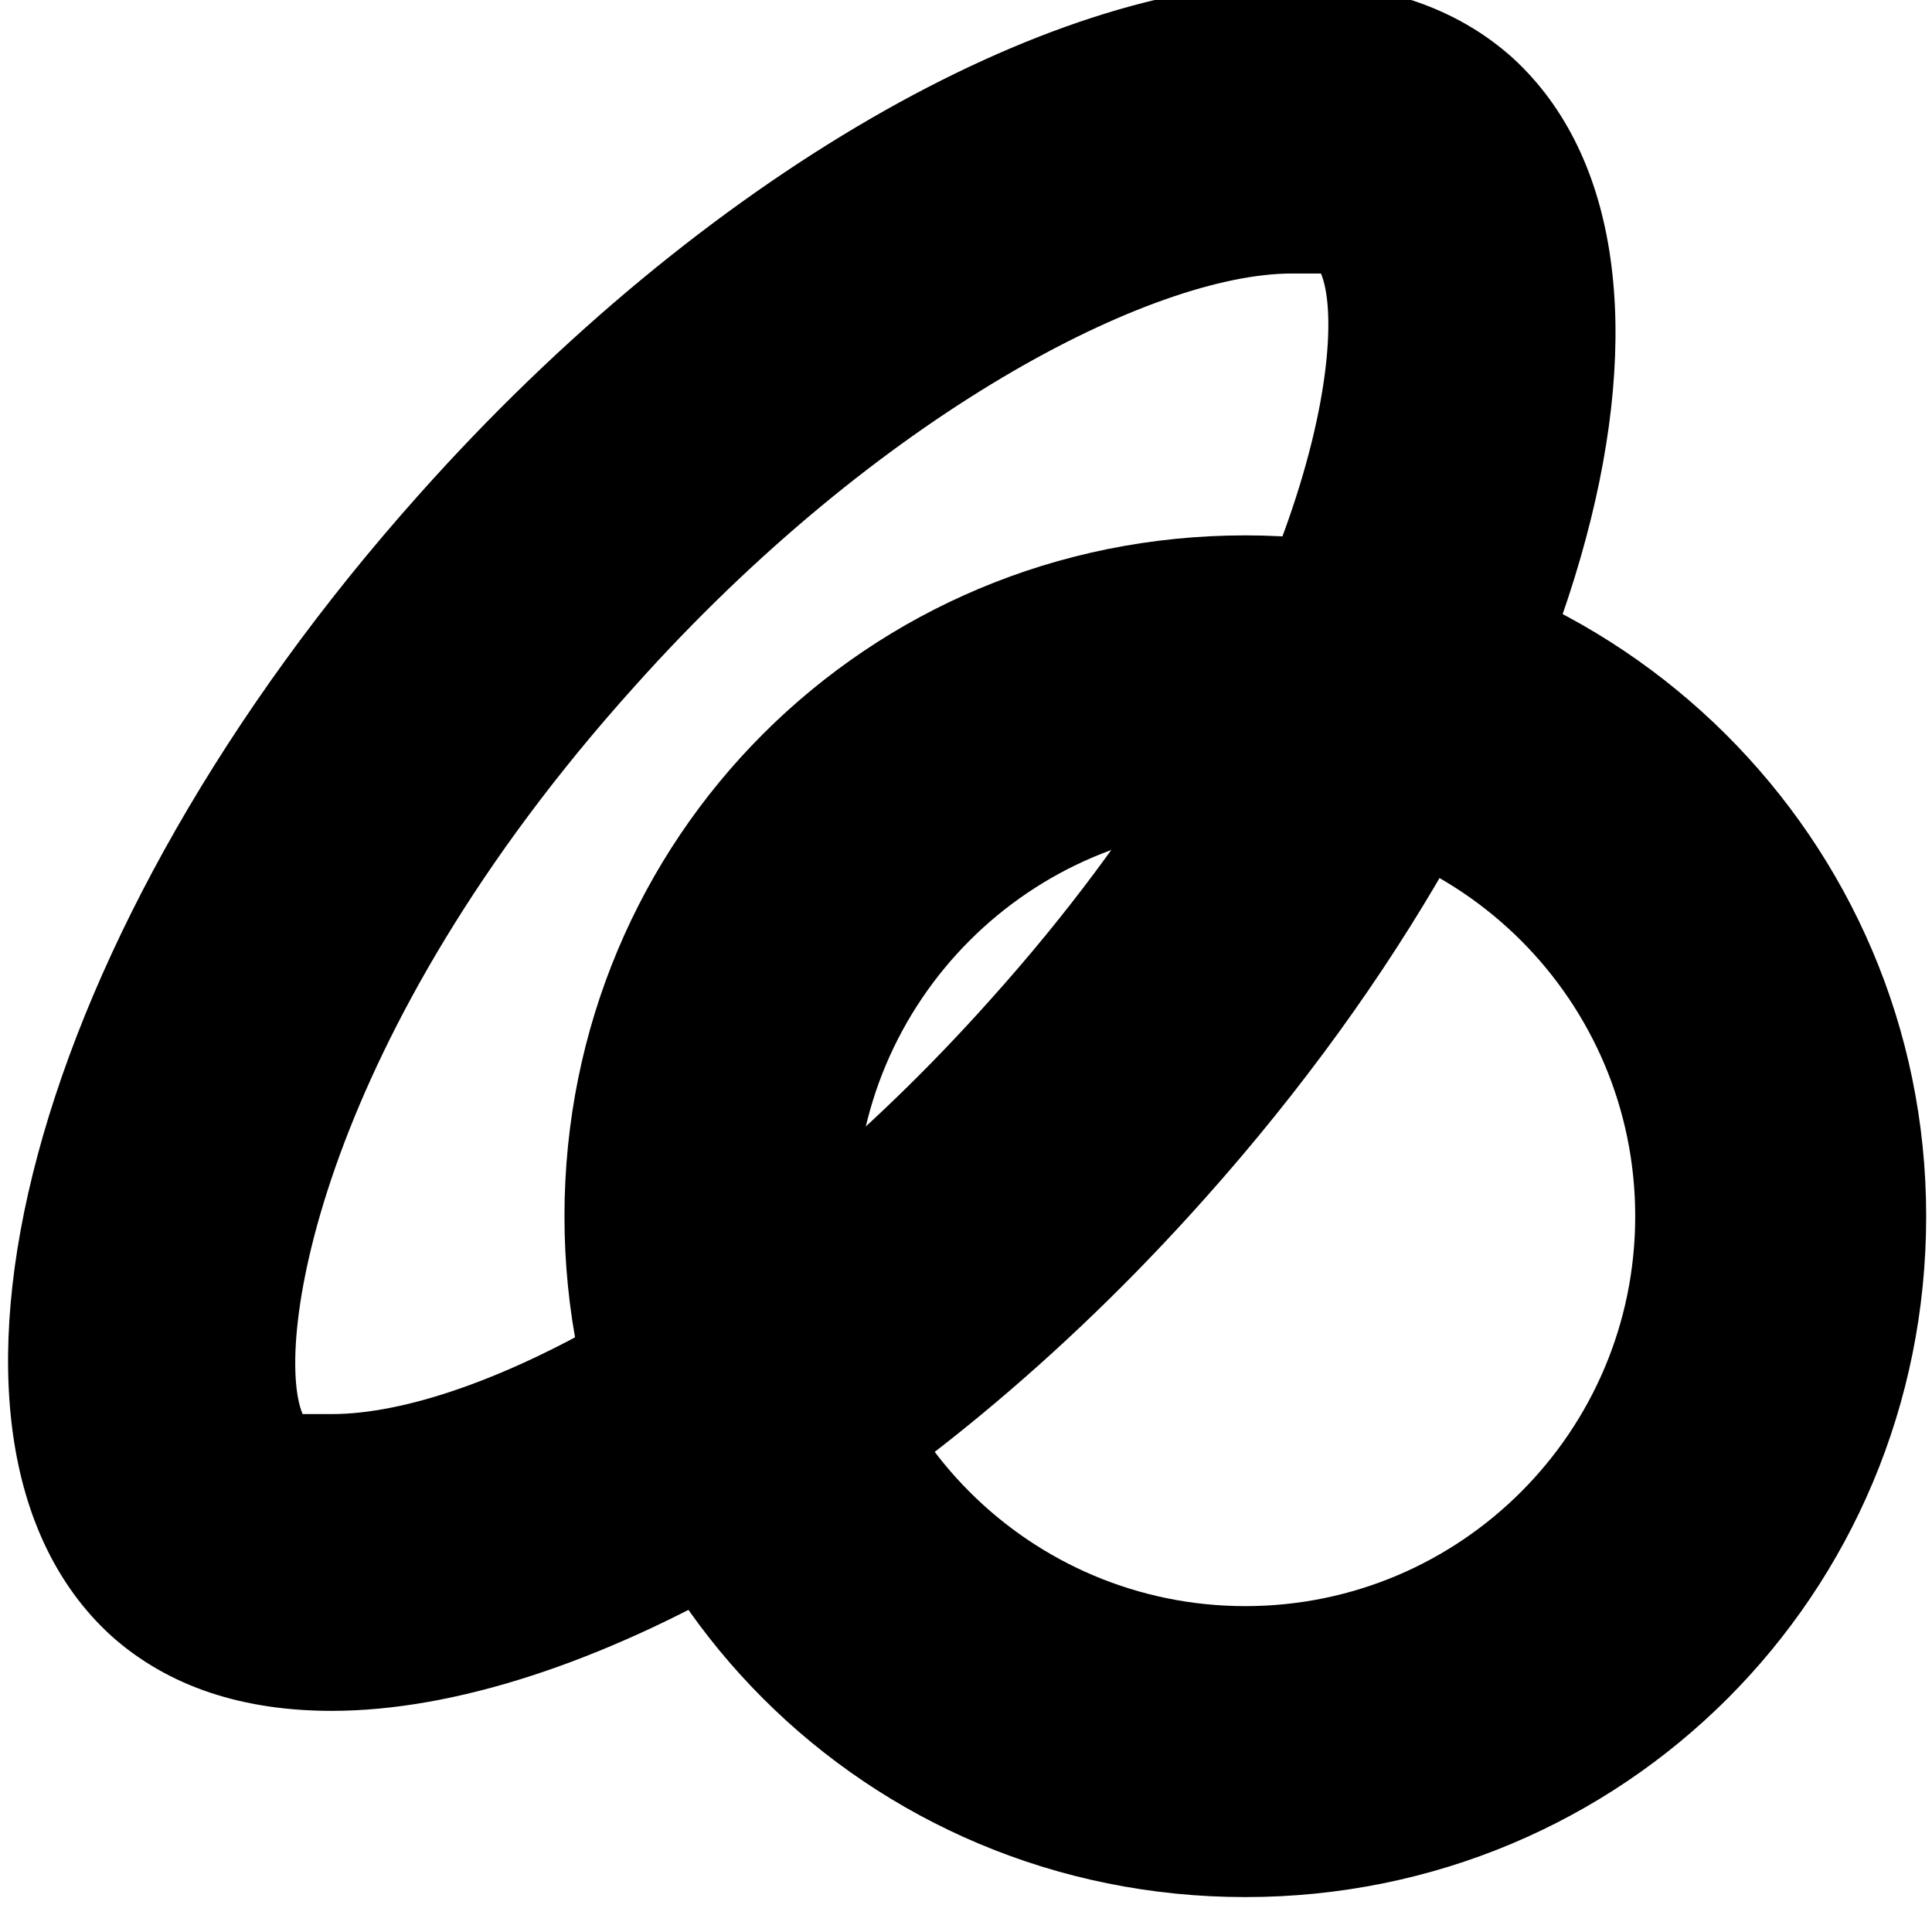 <?xml version="1.0" encoding="utf-8"?>
<!-- Generator: Adobe Illustrator 17.1.0, SVG Export Plug-In . SVG Version: 6.00 Build 0)  -->
<!DOCTYPE svg PUBLIC "-//W3C//DTD SVG 1.0//EN" "http://www.w3.org/TR/2001/REC-SVG-20010904/DTD/svg10.dtd">
<svg version="1.0" xmlns="http://www.w3.org/2000/svg" xmlns:xlink="http://www.w3.org/1999/xlink" x="0px" y="0px"
	 viewBox="0 0 33.2 33.2" enable-background="new 0 0 33.2 33.2" xml:space="preserve">
<g>
	<g>
		<g>
			<path d="M21.4,14.2c3.7,0,6.7,3,6.7,6.7s-3,6.7-6.7,6.7s-6.7-3-6.7-6.7S17.7,14.2,21.4,14.2 M21.4,9.2
				c-6.5,0-11.7,5.2-11.7,11.7c0,6.5,5.2,11.7,11.7,11.7s11.7-5.2,11.7-11.7C33.1,14.4,27.8,9.2,21.4,9.2L21.4,9.2z"/>
		</g>
	</g>
	<g>
		<g>
			<path d="M22.2,4.7L22.2,4.7c0.2,0,0.4,0,0.5,0c0.5,1.2-0.3,6.5-5.7,12.5c-4.2,4.7-8.8,7.1-11.3,7.1
				c-0.2,0-0.4,0-0.5,0c-0.5-1.2,0.3-6.5,5.7-12.5C15.1,7.1,19.8,4.7,22.2,4.7 M22.2-0.3C18-0.3,12.1,3,7.2,8.5
				c-6.7,7.5-9,16.2-5.3,19.6c1,0.9,2.3,1.3,3.8,1.3c4.2,0,10.1-3.3,15-8.8c6.7-7.5,9-16.2,5.3-19.6C25,0.1,23.7-0.3,22.2-0.3
				L22.2-0.3z"/>
		</g>
	</g>
</g>
</svg>
